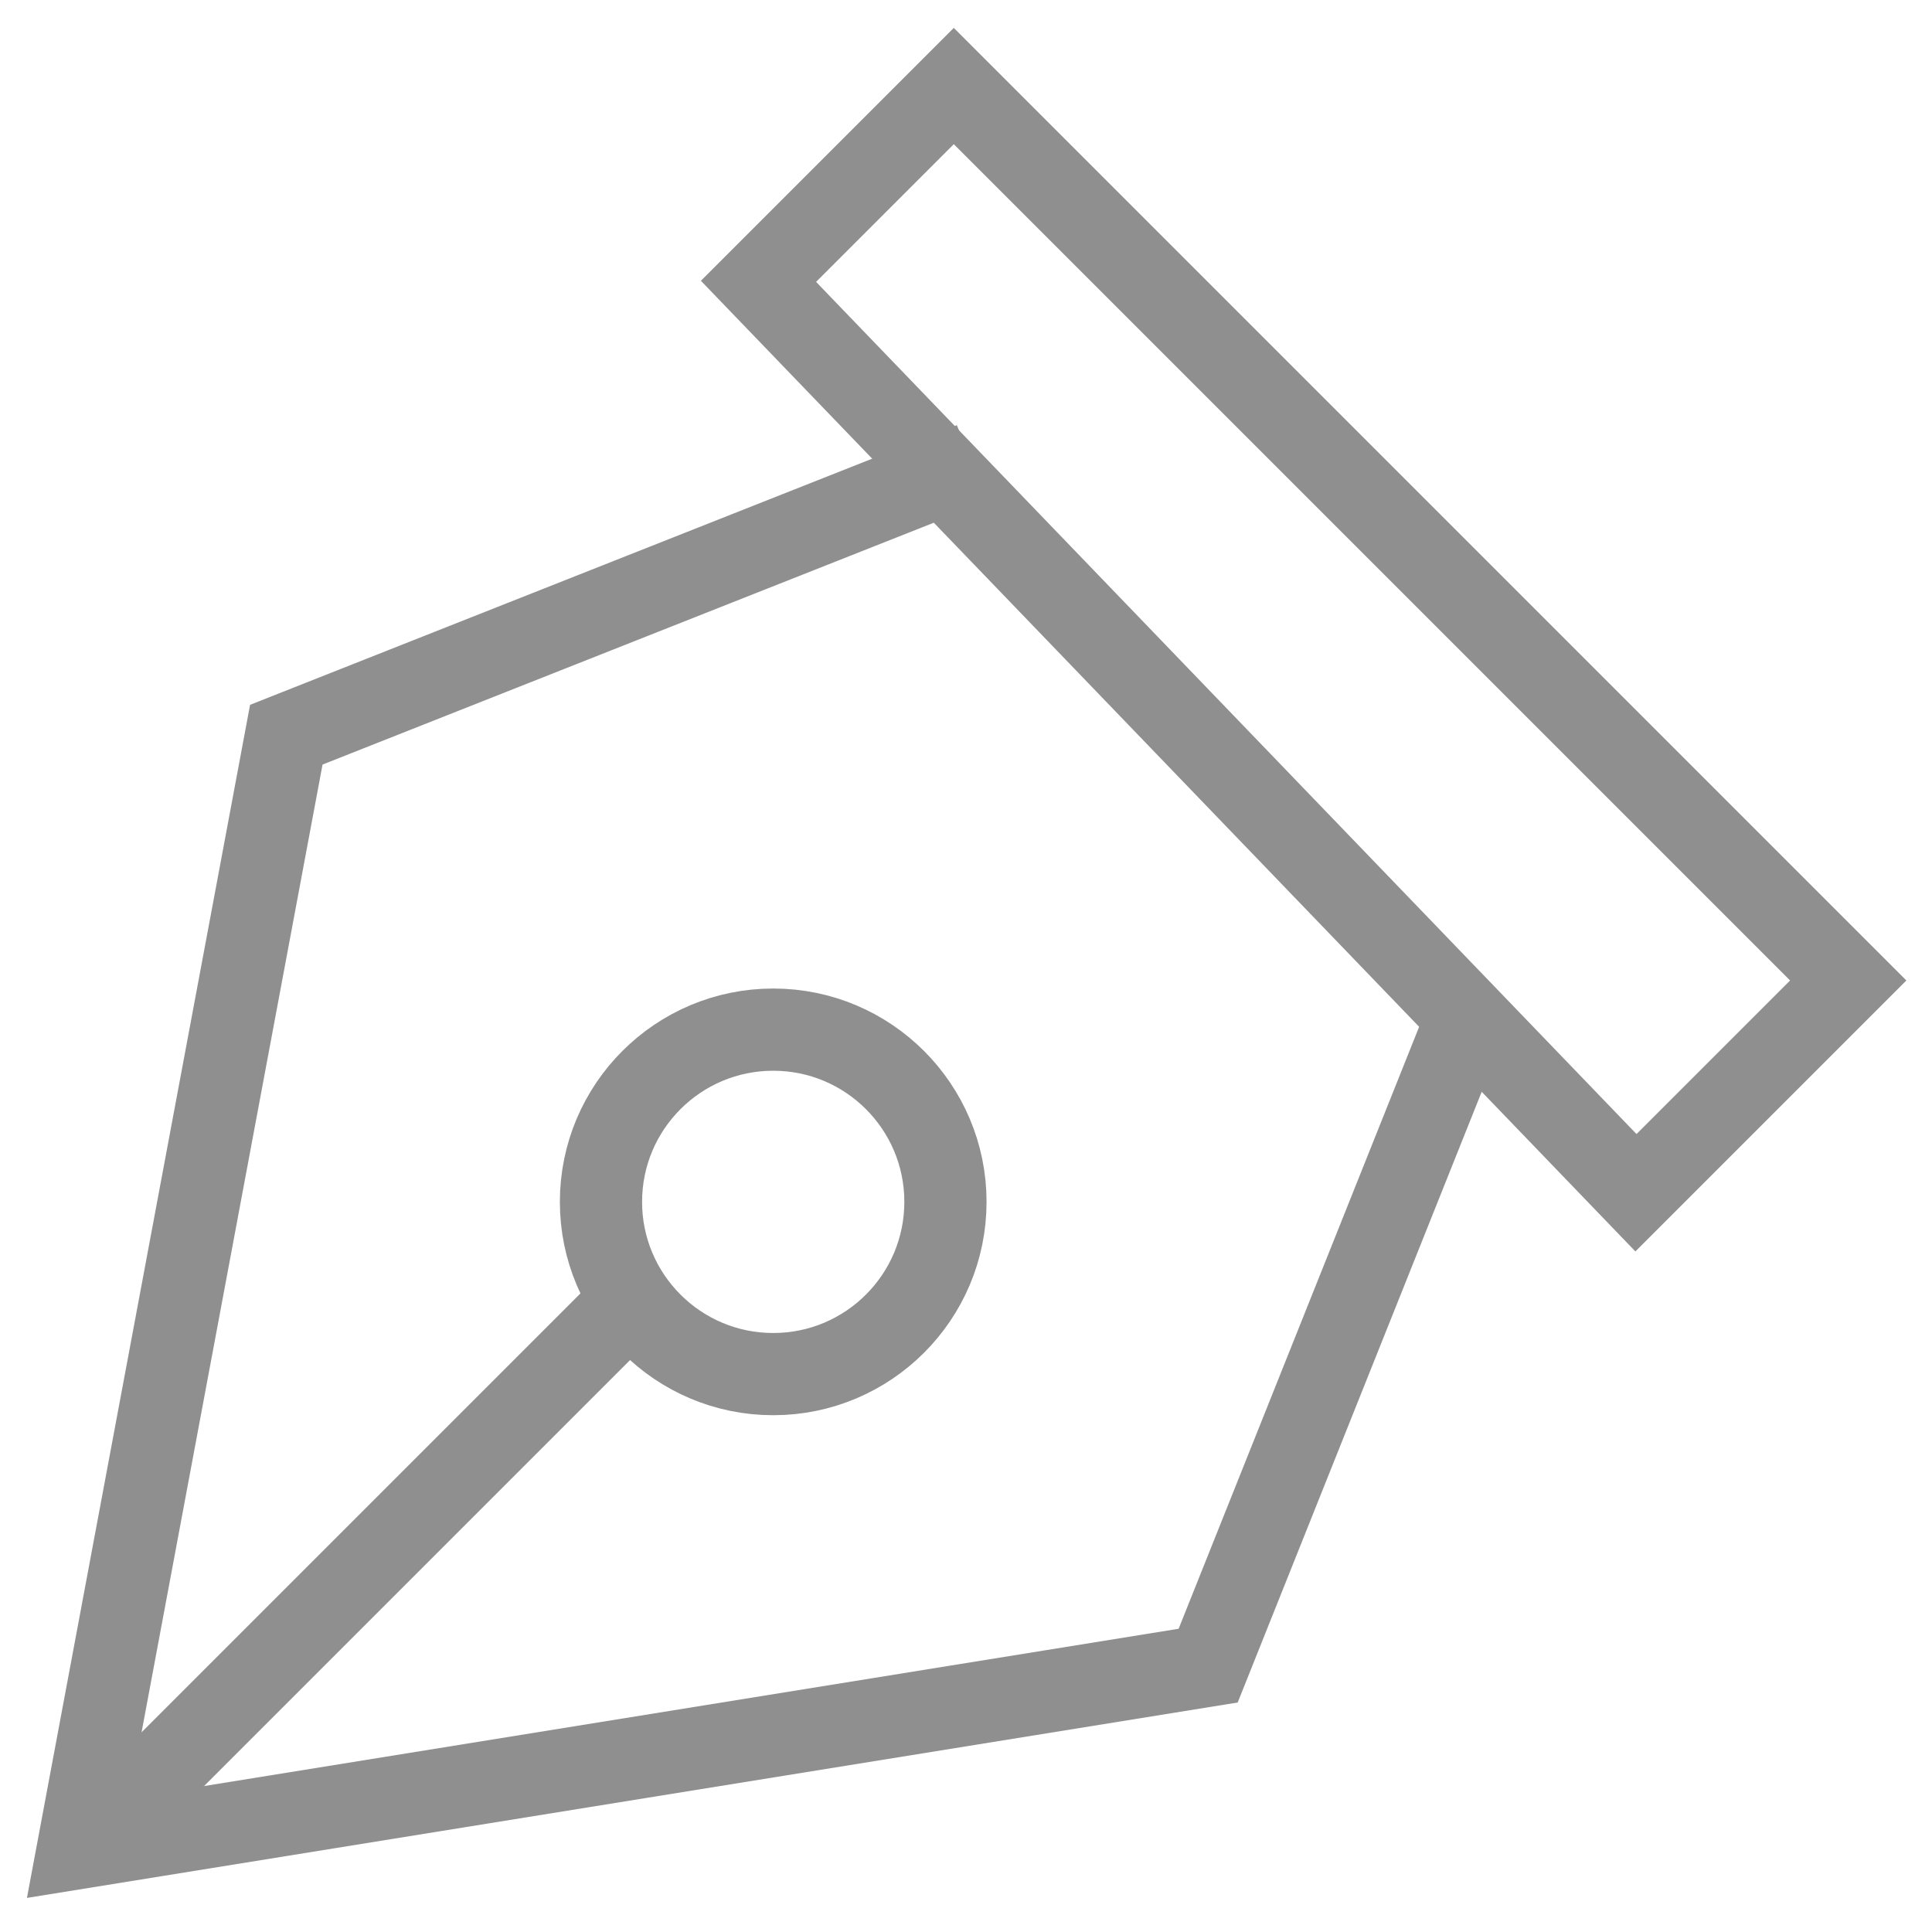 <?xml version="1.0" encoding="UTF-8"?>
<svg width="47px" height="47px" viewBox="0 0 47 47" version="1.1" xmlns="http://www.w3.org/2000/svg" xmlns:xlink="http://www.w3.org/1999/xlink">
    <!-- Generator: Sketch 46.2 (44496) - http://www.bohemiancoding.com/sketch -->
    <title>Group 18</title>
    <desc>Created with Sketch.</desc>
    <defs></defs>
    <g id="14-Admin-Dashboard" stroke="none" stroke-width="1" fill="none" fill-rule="evenodd">
        <g id="14_00-Admin-Dashboard" transform="translate(-507, -277)" stroke="#8F8F8F" stroke-width="2">
            <g id="Group-18" transform="translate(508, 279)">
                <polyline id="Path-5" points="22.646 9.273 5.965 15.873 0.9 42.957 28.391 38.52 34.747 22.612"></polyline>
                <circle id="Oval" cx="17.81" cy="27.238" r="4.19"></circle>
                <path d="M1.571,42.429 L14.143,29.857" id="Line-5"></path>
                <polygon id="Path-4" points="17.452 4.844 22.203 0.093 43.962 21.852 38.798 27.016"></polygon>
            </g>
        </g>
    </g>
</svg>